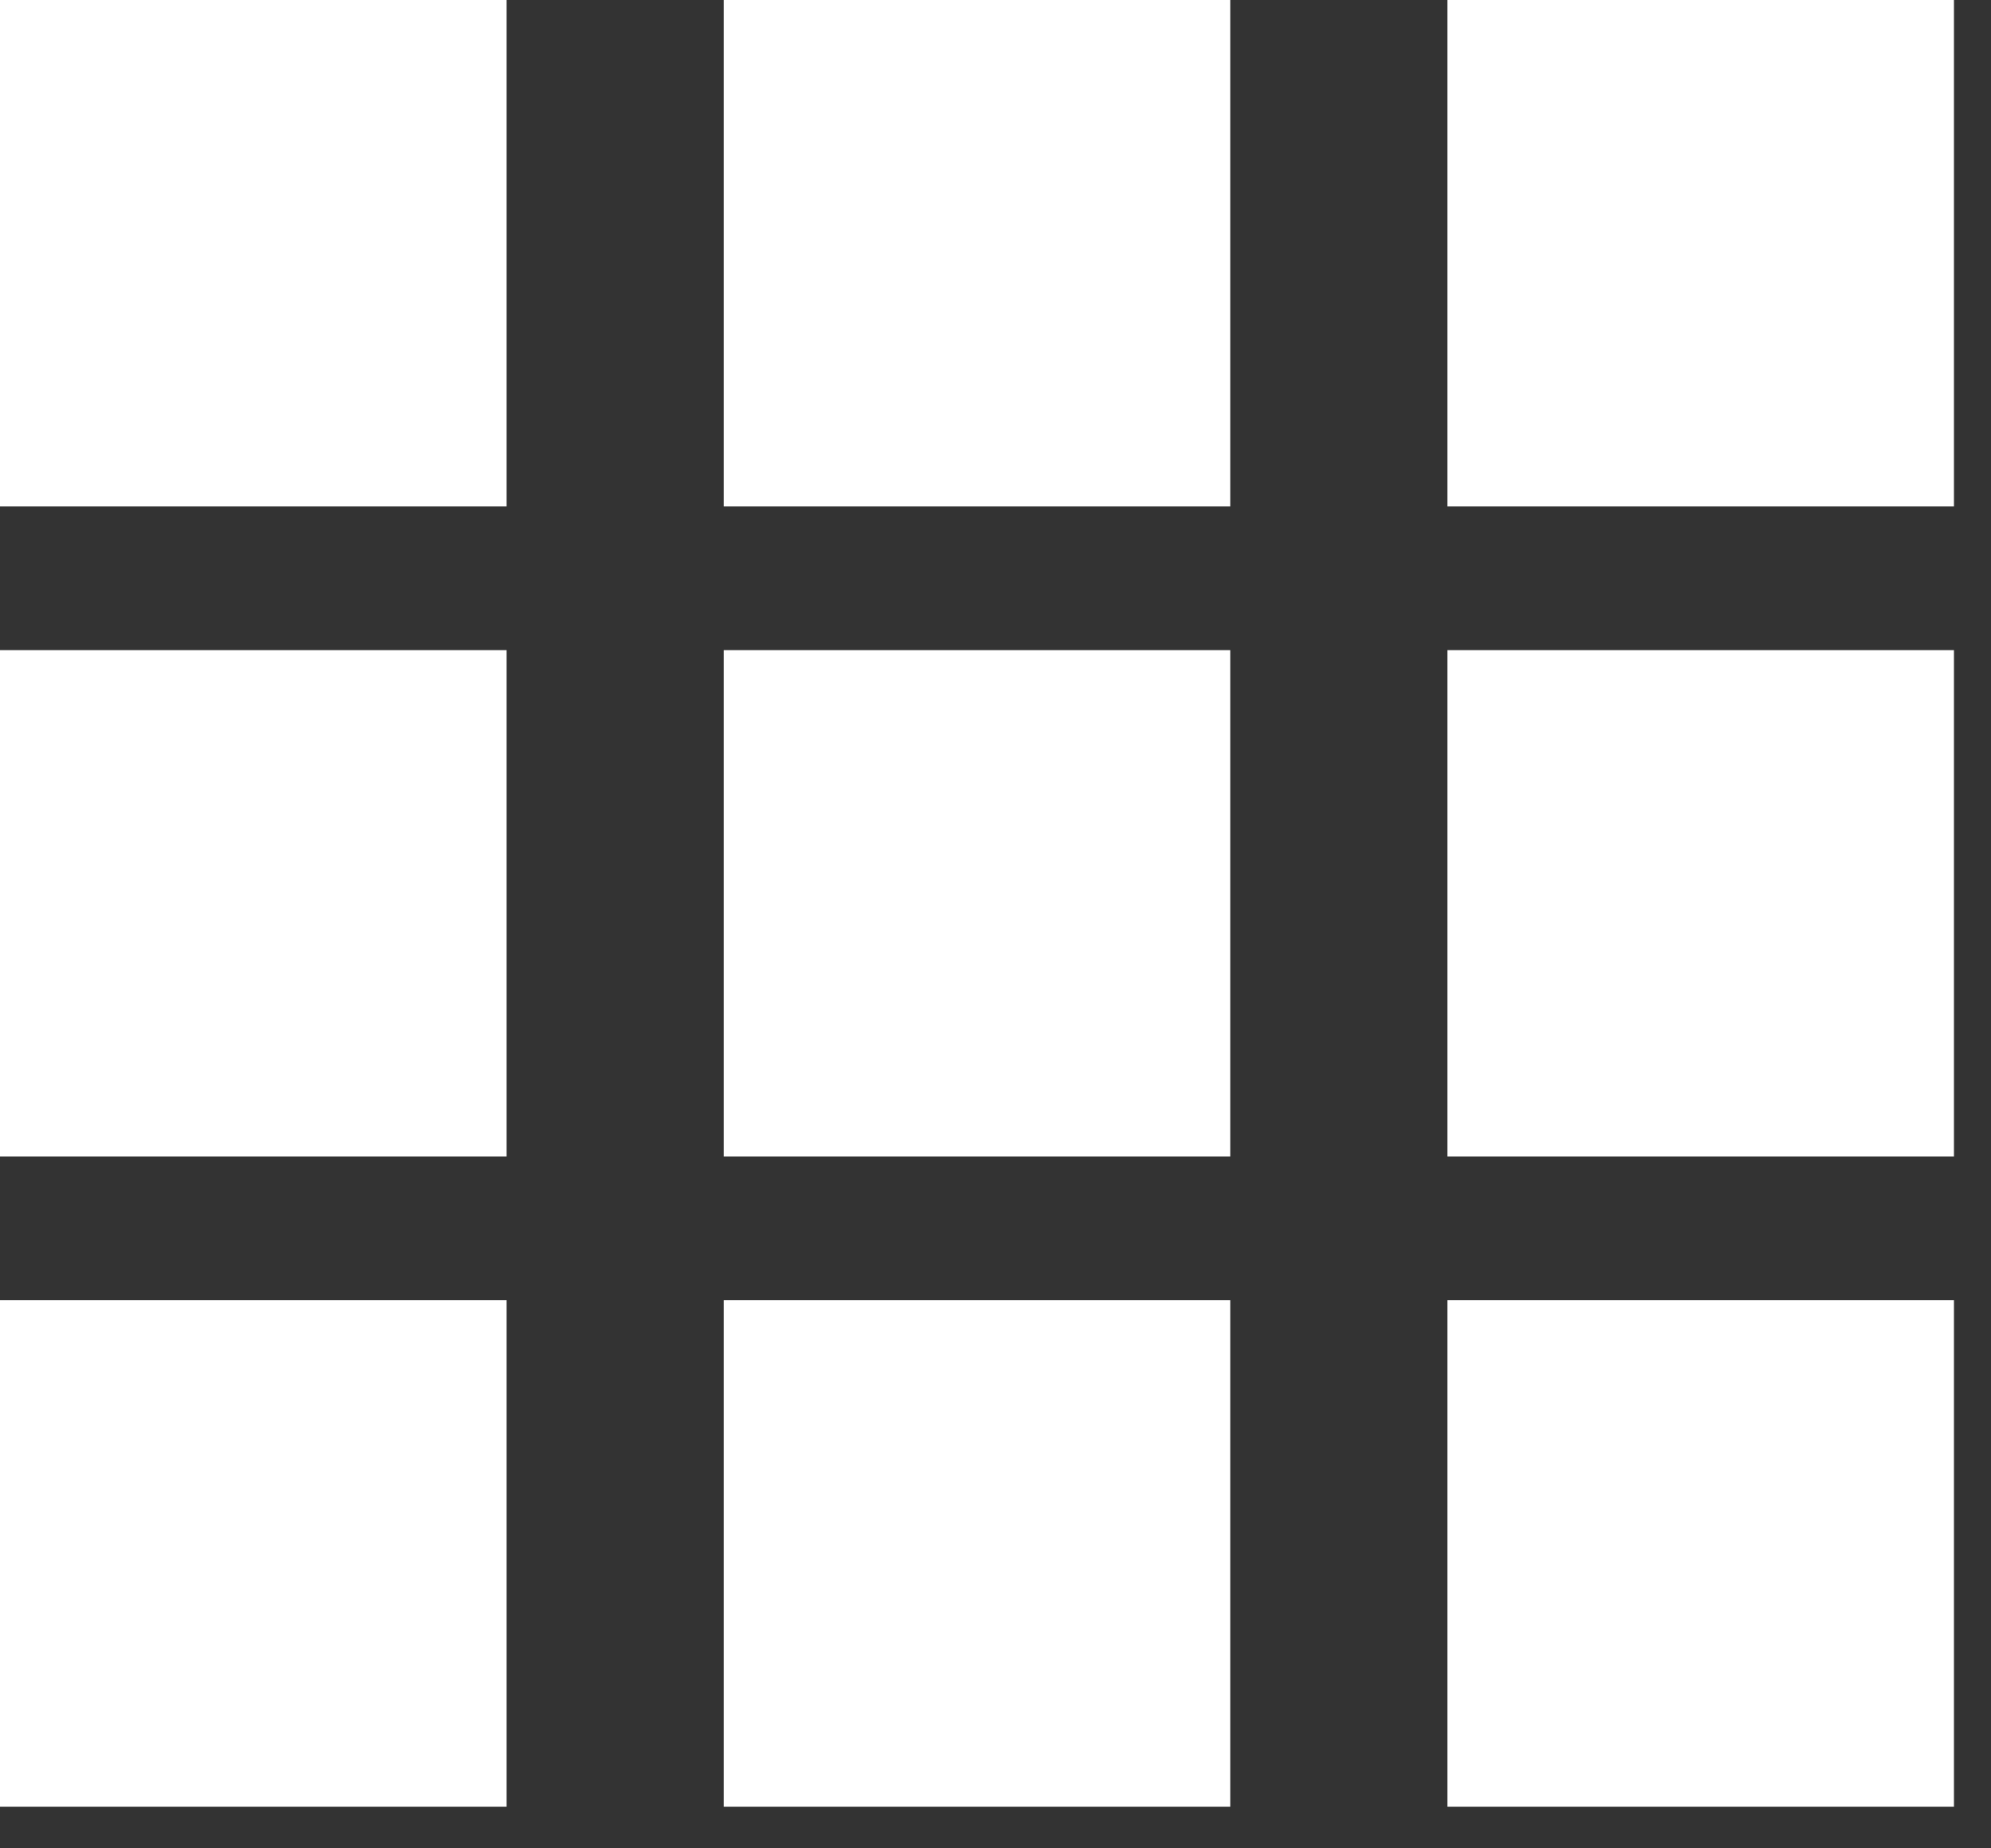 <svg width="28" height="26" viewBox="0 0 28 26" fill="none" xmlns="http://www.w3.org/2000/svg">
<rect x="0" y="0" width="28" height="26" fill="#333333" stroke="none"/>
<path fill-rule="evenodd" clip-rule="evenodd" d="M0 0H7.124V7.124H0V0ZM10.178 0H17.302V7.124H10.178V0ZM27.479 0H20.355V7.124H27.479V0ZM0 9.145H7.124V16.268H0V9.145ZM17.302 9.145H10.178V16.268H17.302V9.145ZM20.355 9.145H27.479V16.268H20.355V9.145ZM7.124 18.29H0V25.414H7.124V18.29ZM10.178 18.29H17.302V25.414H10.178V18.29ZM27.479 18.29H20.355V25.414H27.479V18.29Z" fill="white"/>
</svg>
